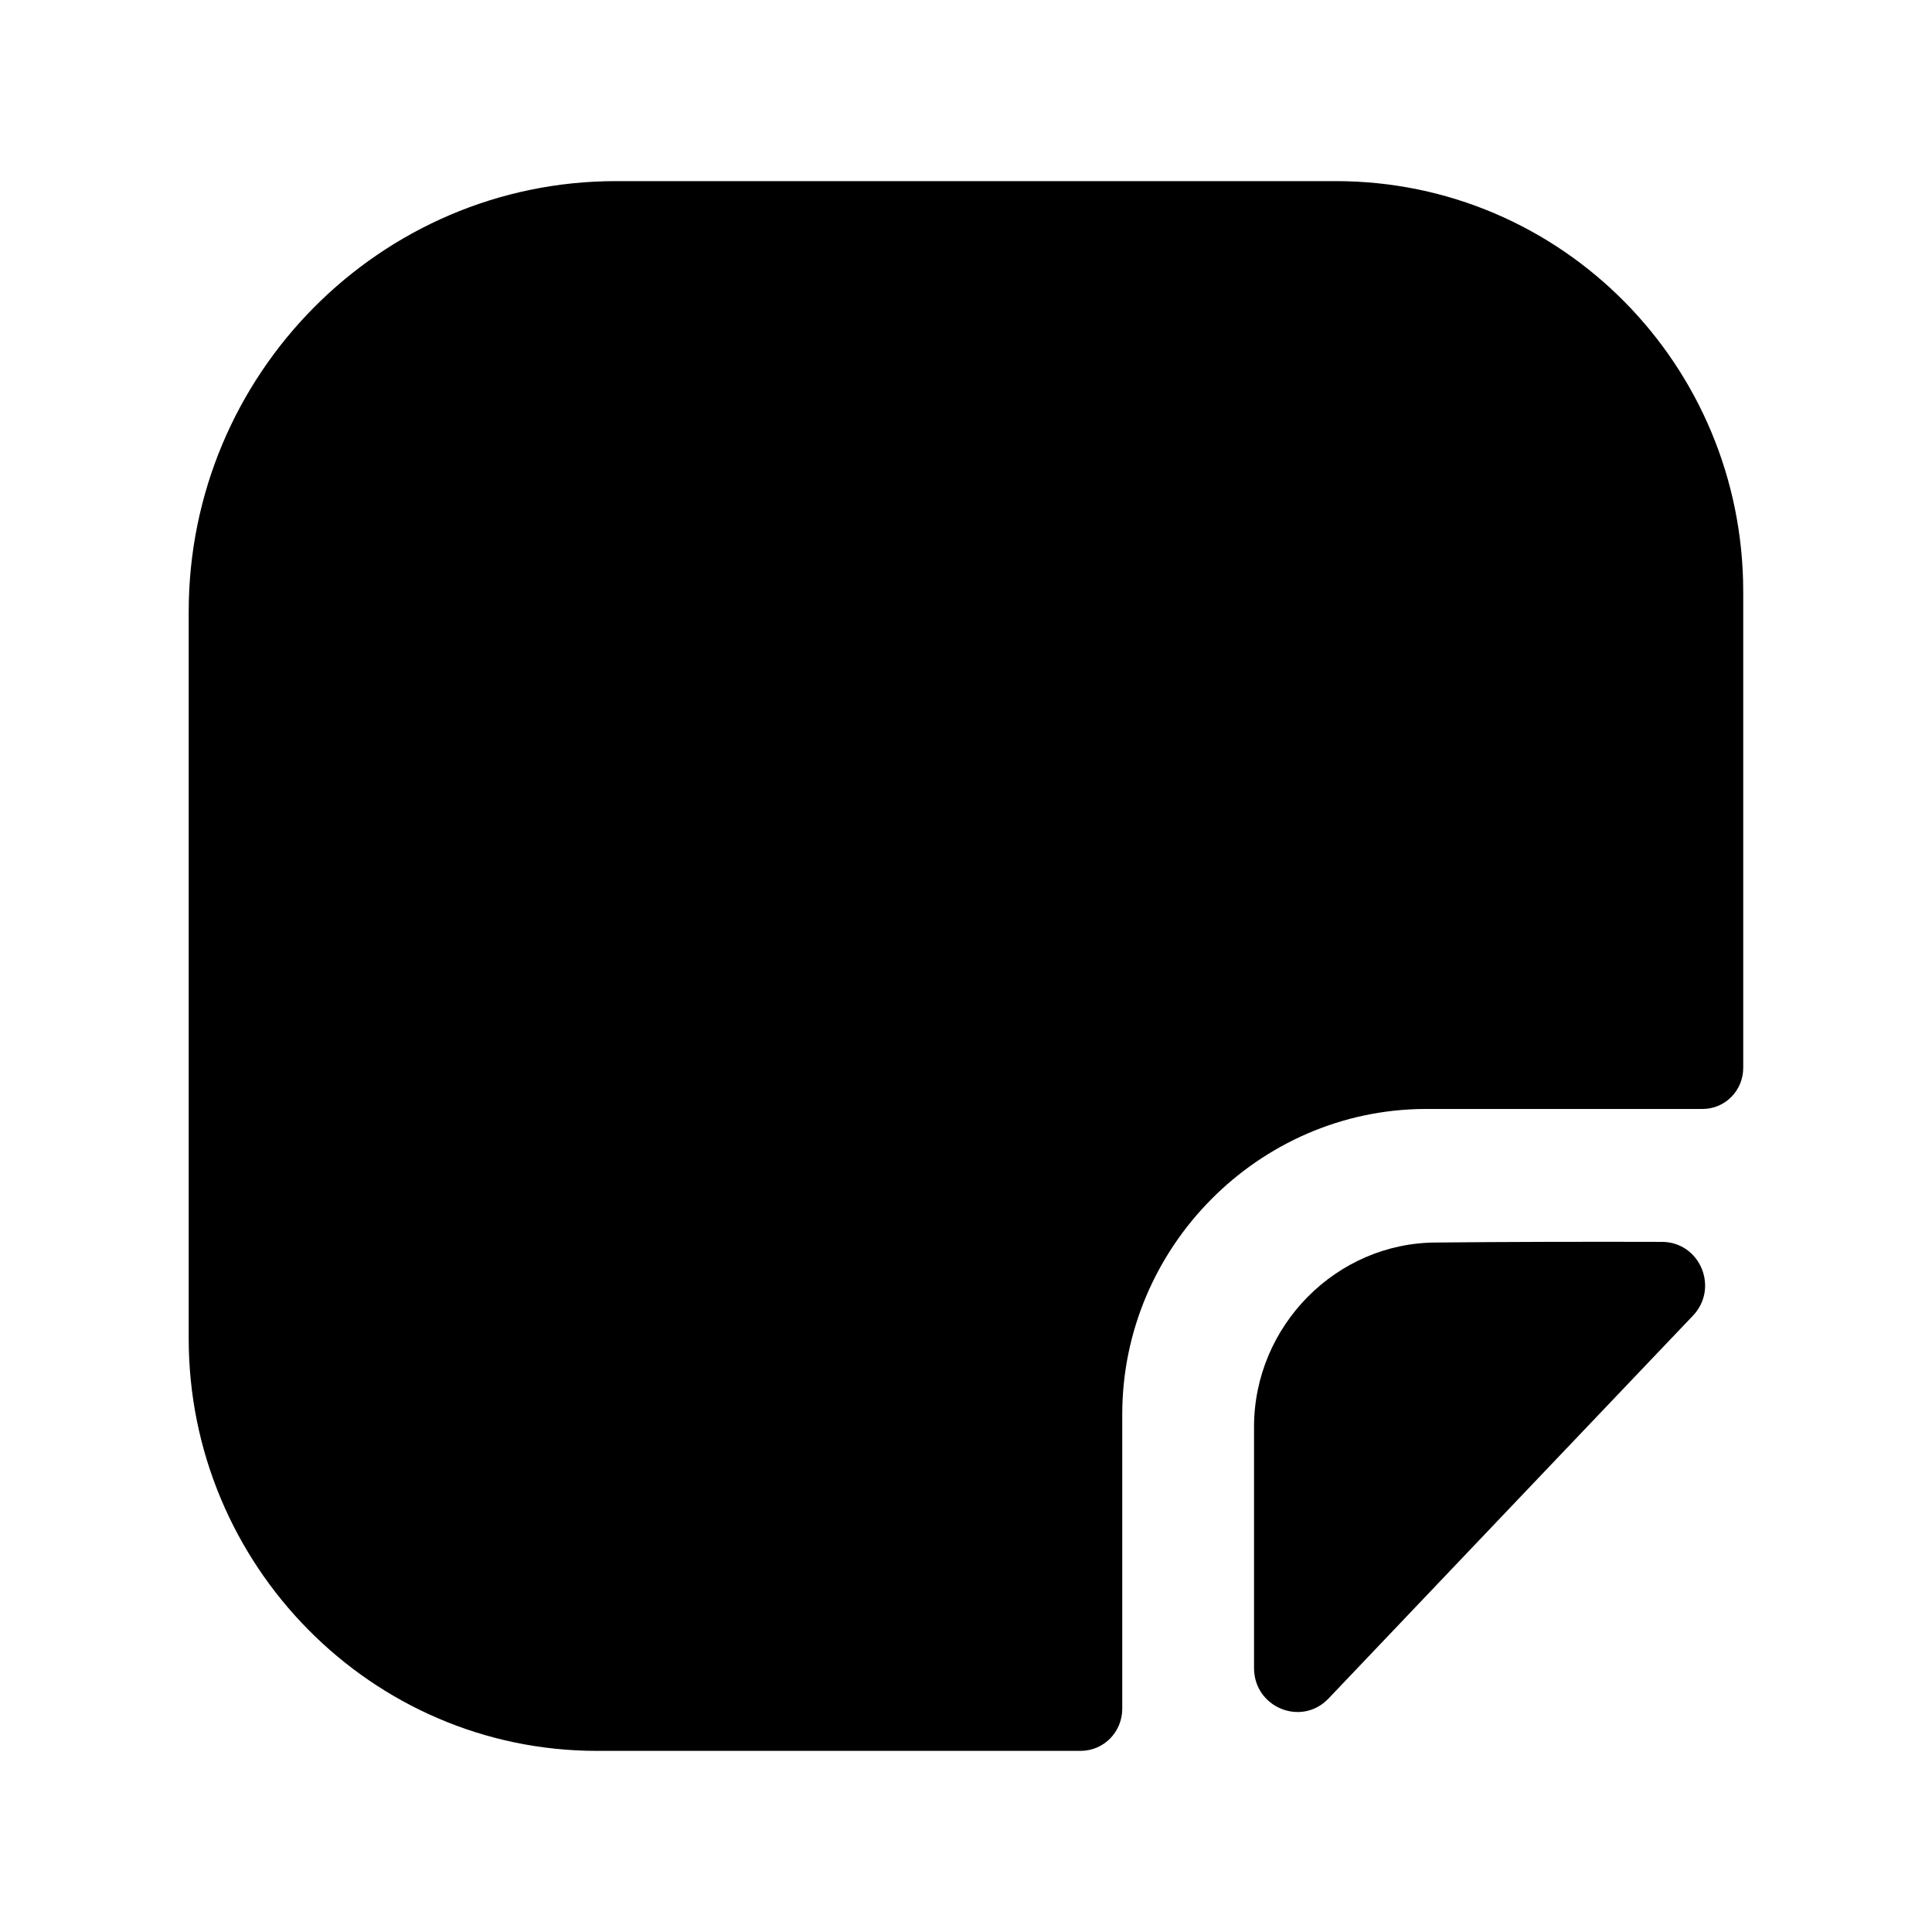 <svg width="24" height="24" viewBox="0 0 24 24" fill="none" xmlns="http://www.w3.org/2000/svg">
<path fill-rule="evenodd" clip-rule="evenodd" d="M20.645 15.427C19.721 15.424 18.631 15.427 17.846 15.435C16.602 15.435 15.578 16.47 15.578 17.726V20.721C15.578 21.21 16.166 21.453 16.503 21.1C17.111 20.461 17.948 19.582 18.78 18.707C19.61 17.835 20.438 16.966 21.03 16.344C21.358 16 21.119 15.428 20.645 15.427ZM21.149 13.776C21.43 13.776 21.655 13.548 21.655 13.264V7.35C21.655 4.533 19.395 2.25 16.595 2.25H7.652C4.728 2.25 2.344 4.647 2.344 7.6V16.627C2.344 19.444 4.616 21.75 7.416 21.75H13.422C13.716 21.75 13.941 21.511 13.941 21.227V17.57C13.941 15.491 15.639 13.787 17.697 13.776H21.149Z" fill="black"/>
</svg>